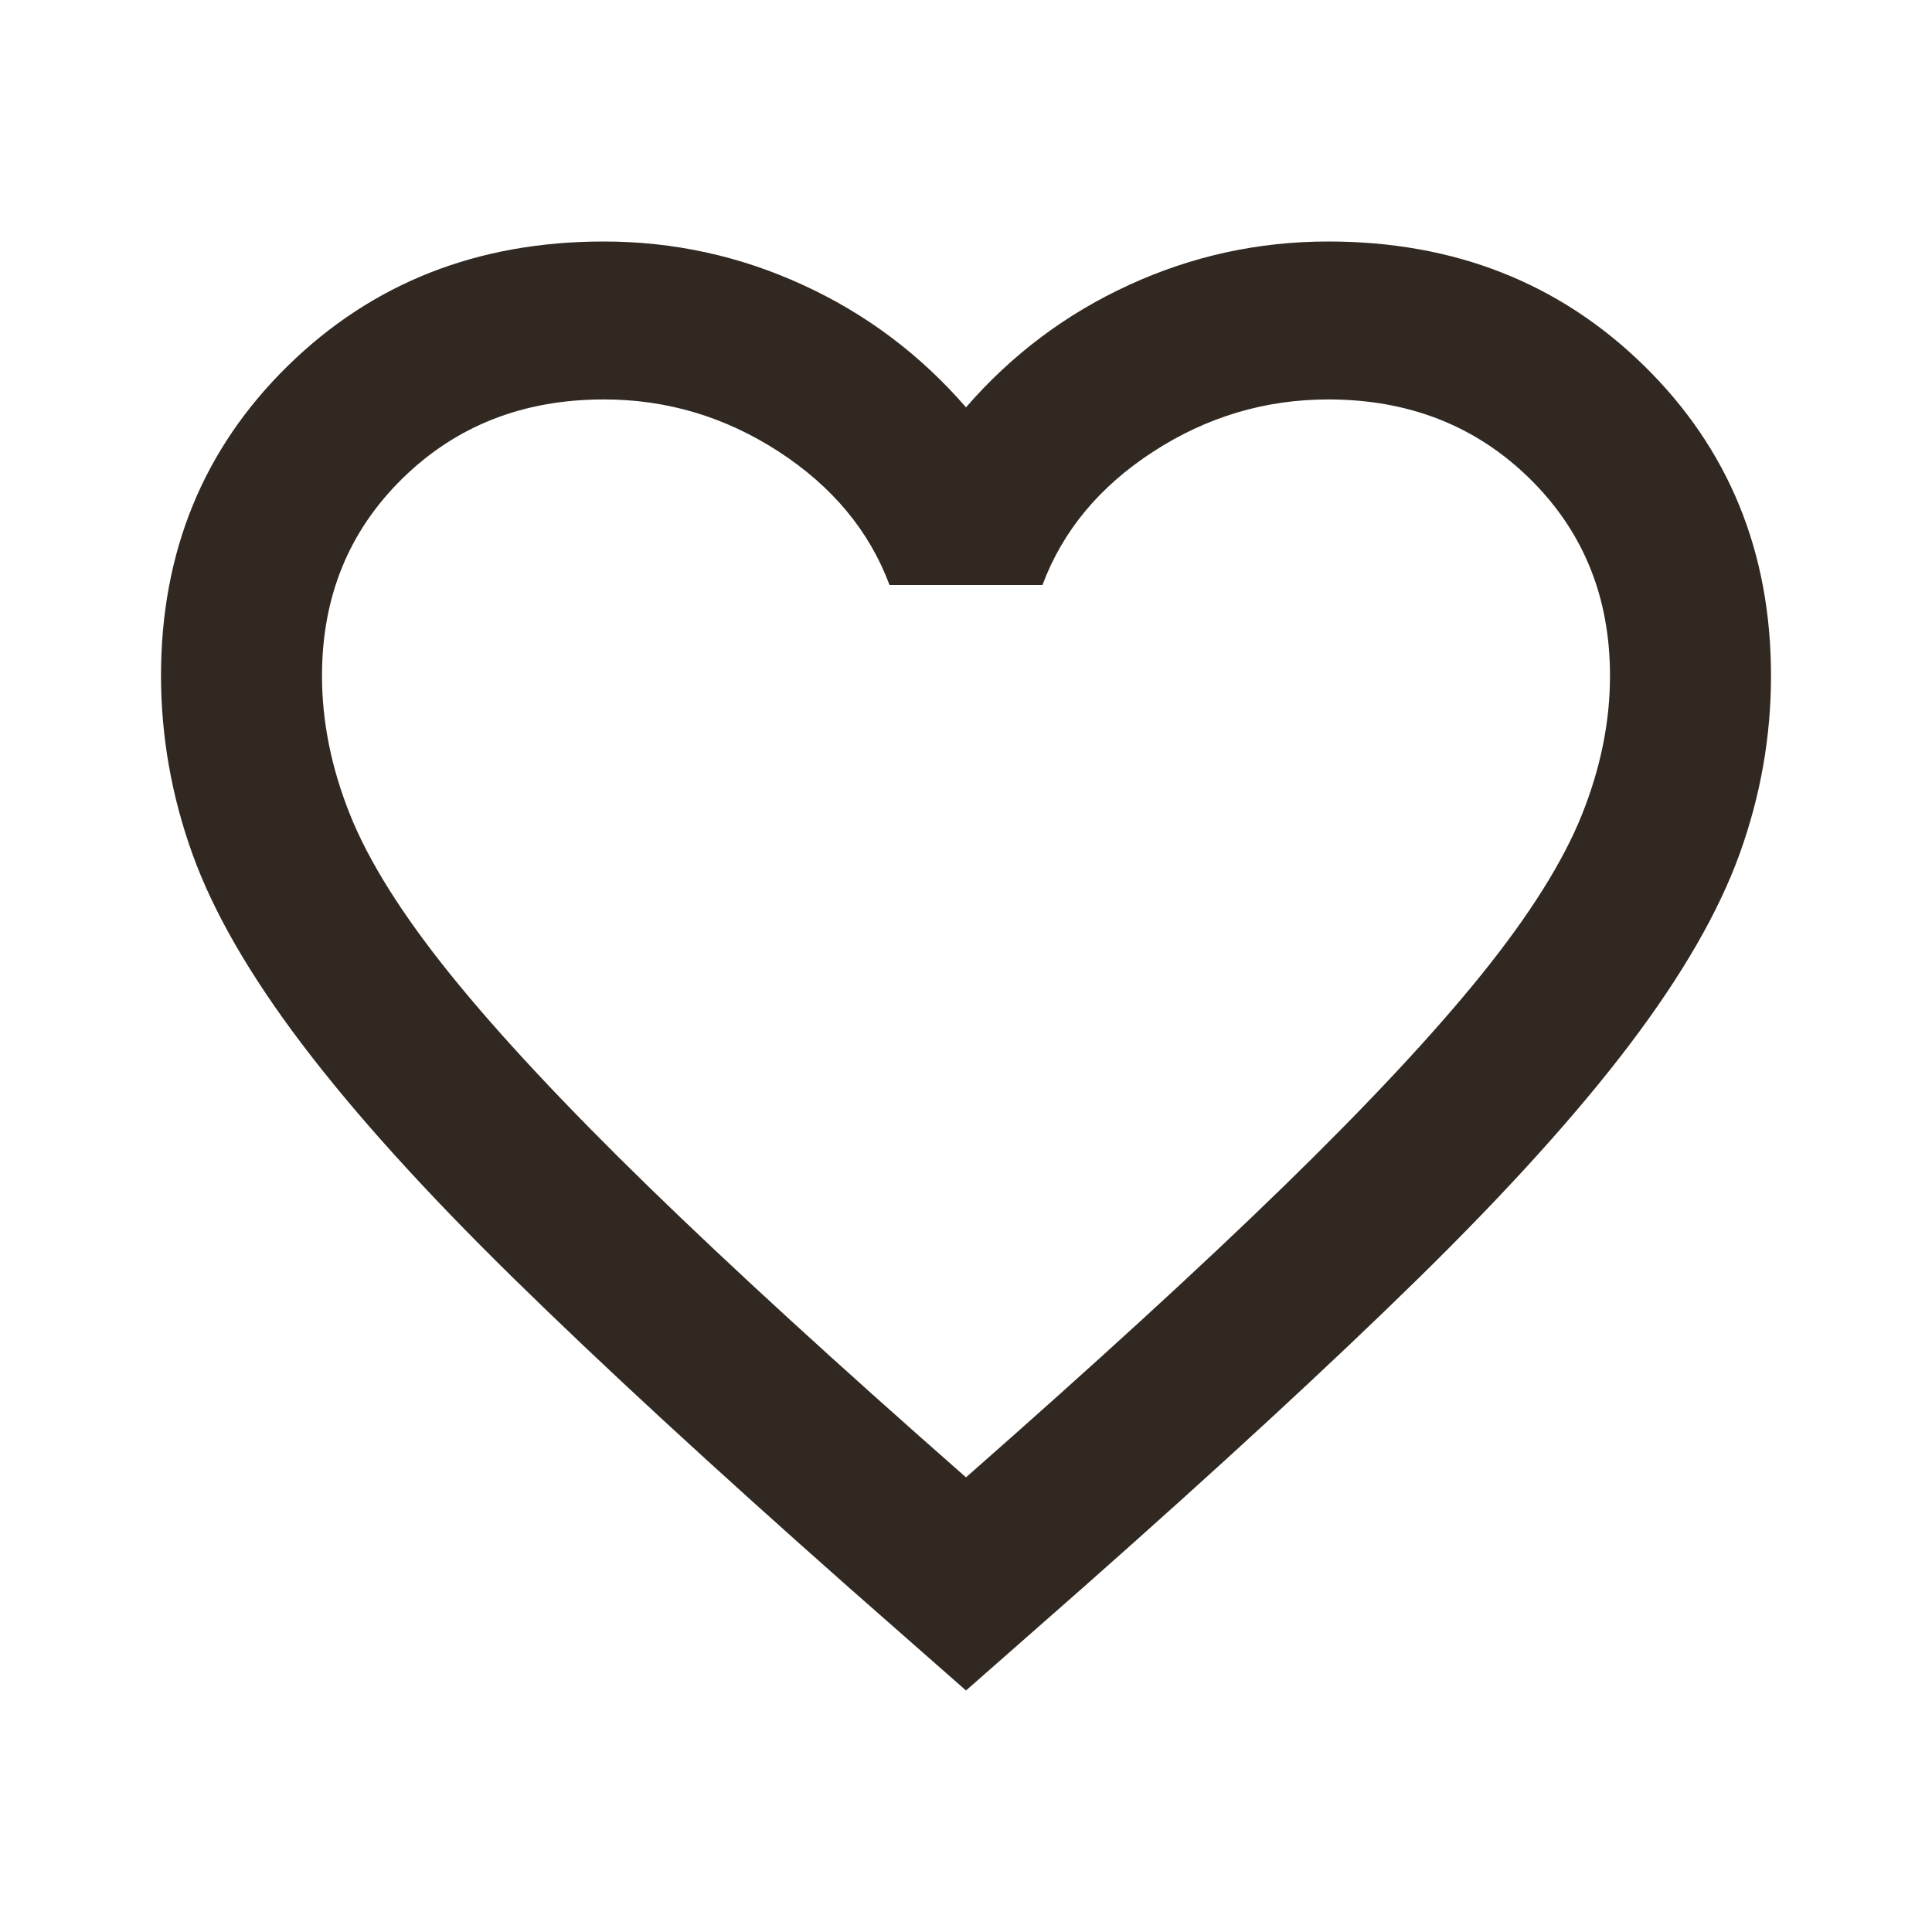 <svg width="24" height="24" viewBox="0 0 24 24" fill="none" xmlns="http://www.w3.org/2000/svg">
<path d="M12 21L10.55 19.725C8.867 18.237 7.475 16.954 6.375 15.875C5.275 14.796 4.4 13.827 3.75 12.968C3.1 12.11 2.646 11.322 2.388 10.602C2.13 9.883 2.001 9.147 2 8.395C2 6.858 2.525 5.575 3.575 4.545C4.625 3.515 5.933 3 7.5 3C8.367 3 9.192 3.18 9.975 3.54C10.758 3.899 11.433 4.406 12 5.06C12.567 4.406 13.242 3.899 14.025 3.54C14.808 3.18 15.633 3 16.5 3C18.067 3 19.375 3.515 20.425 4.545C21.475 5.575 22 6.858 22 8.395C22 9.147 21.871 9.883 21.612 10.602C21.353 11.322 20.899 12.11 20.25 12.968C19.6 13.827 18.725 14.796 17.625 15.875C16.525 16.954 15.133 18.237 13.45 19.725L12 21ZM12 18.352C13.6 16.945 14.917 15.74 15.95 14.734C16.983 13.728 17.8 12.854 18.4 12.111C19 11.367 19.417 10.704 19.65 10.123C19.883 9.543 20 8.967 20 8.395C20 7.414 19.667 6.597 19 5.943C18.333 5.289 17.5 4.962 16.5 4.962C15.717 4.962 14.992 5.178 14.325 5.611C13.658 6.044 13.2 6.596 12.95 7.267H11.05C10.8 6.597 10.342 6.045 9.675 5.611C9.008 5.178 8.283 4.961 7.5 4.962C6.5 4.962 5.667 5.289 5 5.943C4.333 6.597 4 7.414 4 8.395C4 8.967 4.117 9.544 4.35 10.124C4.583 10.705 5 11.367 5.6 12.111C6.2 12.854 7.017 13.729 8.05 14.735C9.083 15.741 10.4 16.946 12 18.352Z" fill="#312921"/>
</svg>
